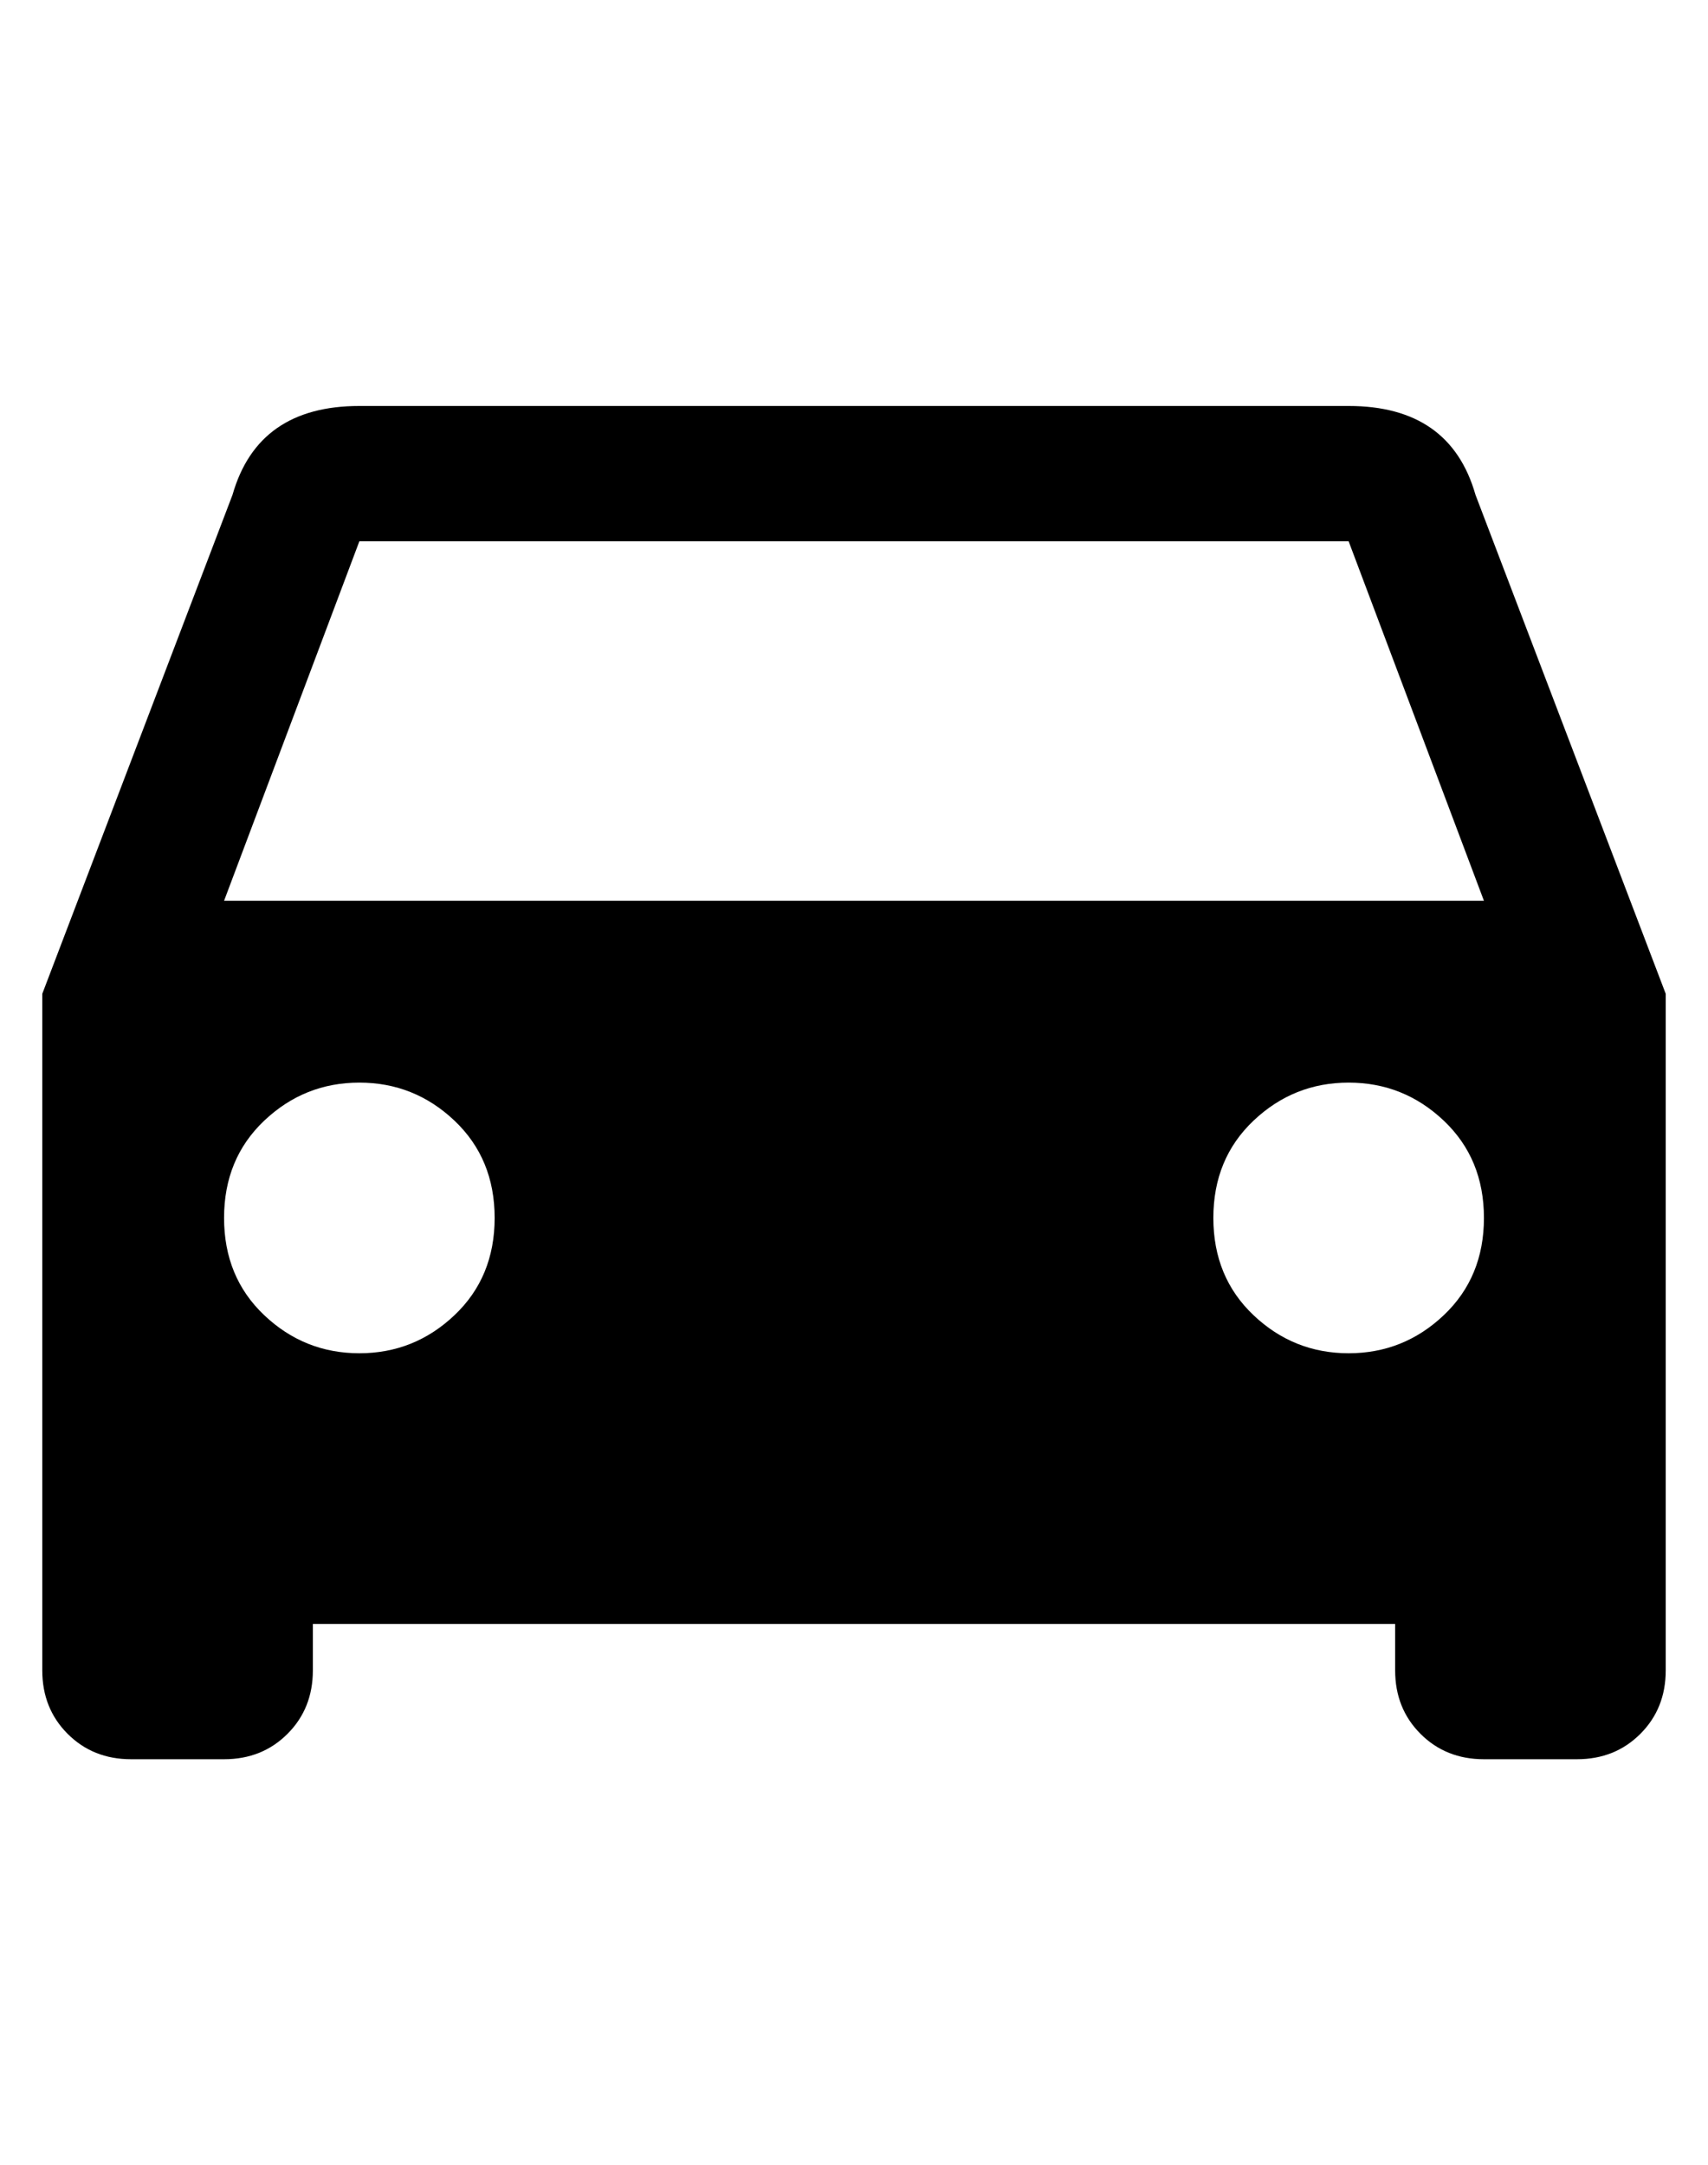 <?xml version="1.0" standalone="no"?>
<!DOCTYPE svg PUBLIC "-//W3C//DTD SVG 1.1//EN" "http://www.w3.org/Graphics/SVG/1.1/DTD/svg11.dtd" >
<svg xmlns="http://www.w3.org/2000/svg" xmlns:xlink="http://www.w3.org/1999/xlink" version="1.1" viewBox="-10 0 404 512">
   <path fill="currentColor"
d="M339 117l45 118v160q0 9 -6 15t-15 6h-22q-9 0 -15 -6t-6 -15v-11h-256v11q0 9 -6 15t-15 6h-22q-9 0 -15 -6t-6 -15v-160l45 -118q6 -21 30 -21h234q24 0 30 21zM75 320q13 0 22.5 -9t9.5 -23t-9.5 -23t-22.5 -9t-22.5 9t-9.5 23t9.5 23t22.5 9zM309 320q13 0 22.5 -9
t9.5 -23t-9.5 -23t-22.5 -9t-22.5 9t-9.5 23t9.5 23t22.5 9zM43 213h298l-32 -85h-234z" />
</svg>

